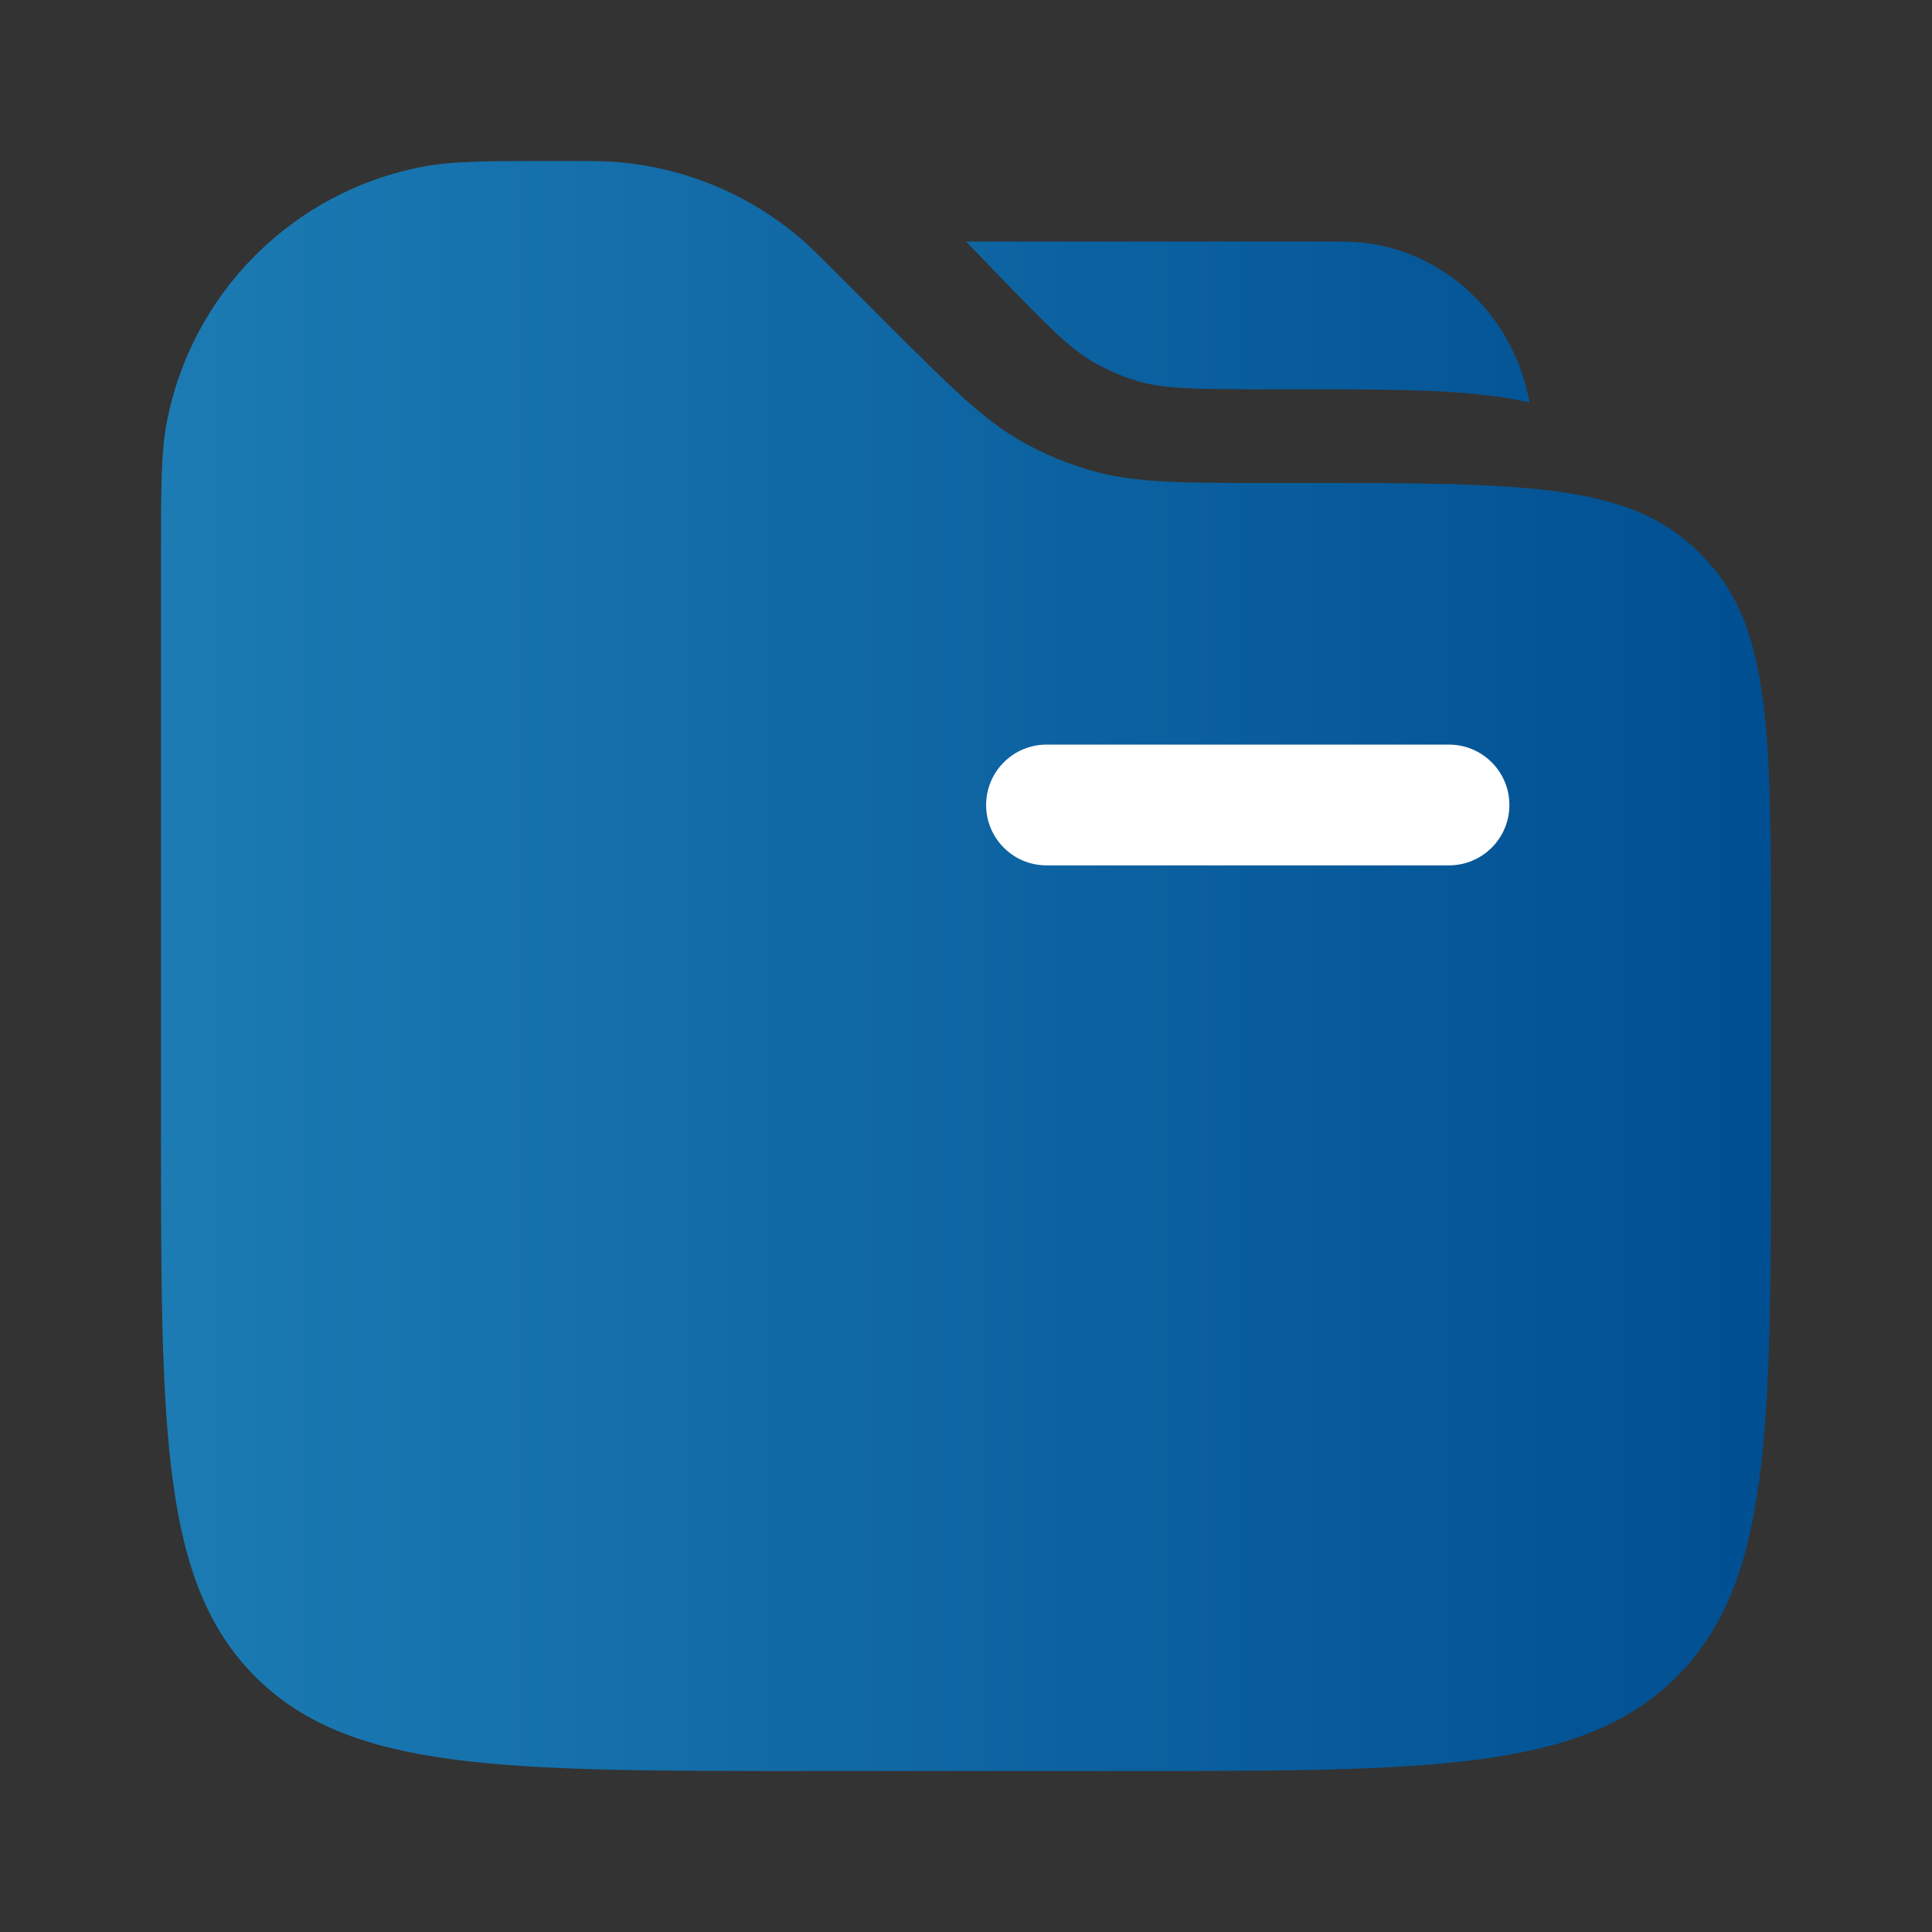 <svg width="70" height="70" viewBox="0 0 70 70" fill="none" xmlns="http://www.w3.org/2000/svg">
<rect x="0" y="0" width="70" height="70" fill="#333333" stroke="none"/>
<path d="M5.833 20.27C5.833 17.696 5.833 16.409 6.036 15.337C6.926 10.618 10.618 6.926 15.337 6.036C16.409 5.833 17.696 5.833 20.27 5.833C21.398 5.833 21.962 5.833 22.504 5.884C24.84 6.103 27.057 7.021 28.863 8.518C29.282 8.866 29.681 9.264 30.479 10.062L32.083 11.667C34.463 14.046 35.652 15.236 37.077 16.028C37.86 16.464 38.69 16.808 39.551 17.053C41.119 17.5 42.801 17.5 46.166 17.5H47.256C54.934 17.5 58.773 17.5 61.268 19.744C61.498 19.951 61.716 20.169 61.922 20.399C64.167 22.894 64.167 26.733 64.167 34.411V40.833C64.167 51.833 64.167 57.333 60.75 60.75C57.333 64.167 51.833 64.167 40.833 64.167H29.167C18.167 64.167 12.668 64.167 9.25 60.75C5.833 57.333 5.833 51.833 5.833 40.833V20.27Z" fill="url(#paint0_linear_37_805)"/>
<path fill-rule="evenodd" clip-rule="evenodd" d="M35.729 29.167C35.729 27.959 36.709 26.979 37.917 26.979H52.5C53.708 26.979 54.688 27.959 54.688 29.167C54.688 30.375 53.708 31.354 52.5 31.354H37.917C36.709 31.354 35.729 30.375 35.729 29.167Z" fill="white"/>
<path d="M49.541 8.811C49.094 8.75 48.56 8.75 47.494 8.75H35L36.079 9.867C38.021 11.88 38.768 12.631 39.631 13.128C40.132 13.416 40.663 13.644 41.214 13.807C42.163 14.087 43.204 14.103 45.951 14.103L46.926 14.103C49.85 14.103 52.207 14.103 54.072 14.346C54.537 14.407 54.985 14.484 55.417 14.583C54.875 11.559 52.513 9.216 49.541 8.811Z" fill="url(#paint1_linear_37_805)"/>
<defs>
<linearGradient id="paint0_linear_37_805" x1="5.833" y1="35" x2="64.167" y2="35" gradientUnits="userSpaceOnUse">
<stop stop-color="#1C7BB3"/>
<stop offset="1" stop-color="#004F92"/>
</linearGradient>
<linearGradient id="paint1_linear_37_805" x1="5.833" y1="35" x2="64.167" y2="35" gradientUnits="userSpaceOnUse">
<stop stop-color="#1C7BB3"/>
<stop offset="1" stop-color="#004F92"/>
</linearGradient>
</defs>
</svg>
